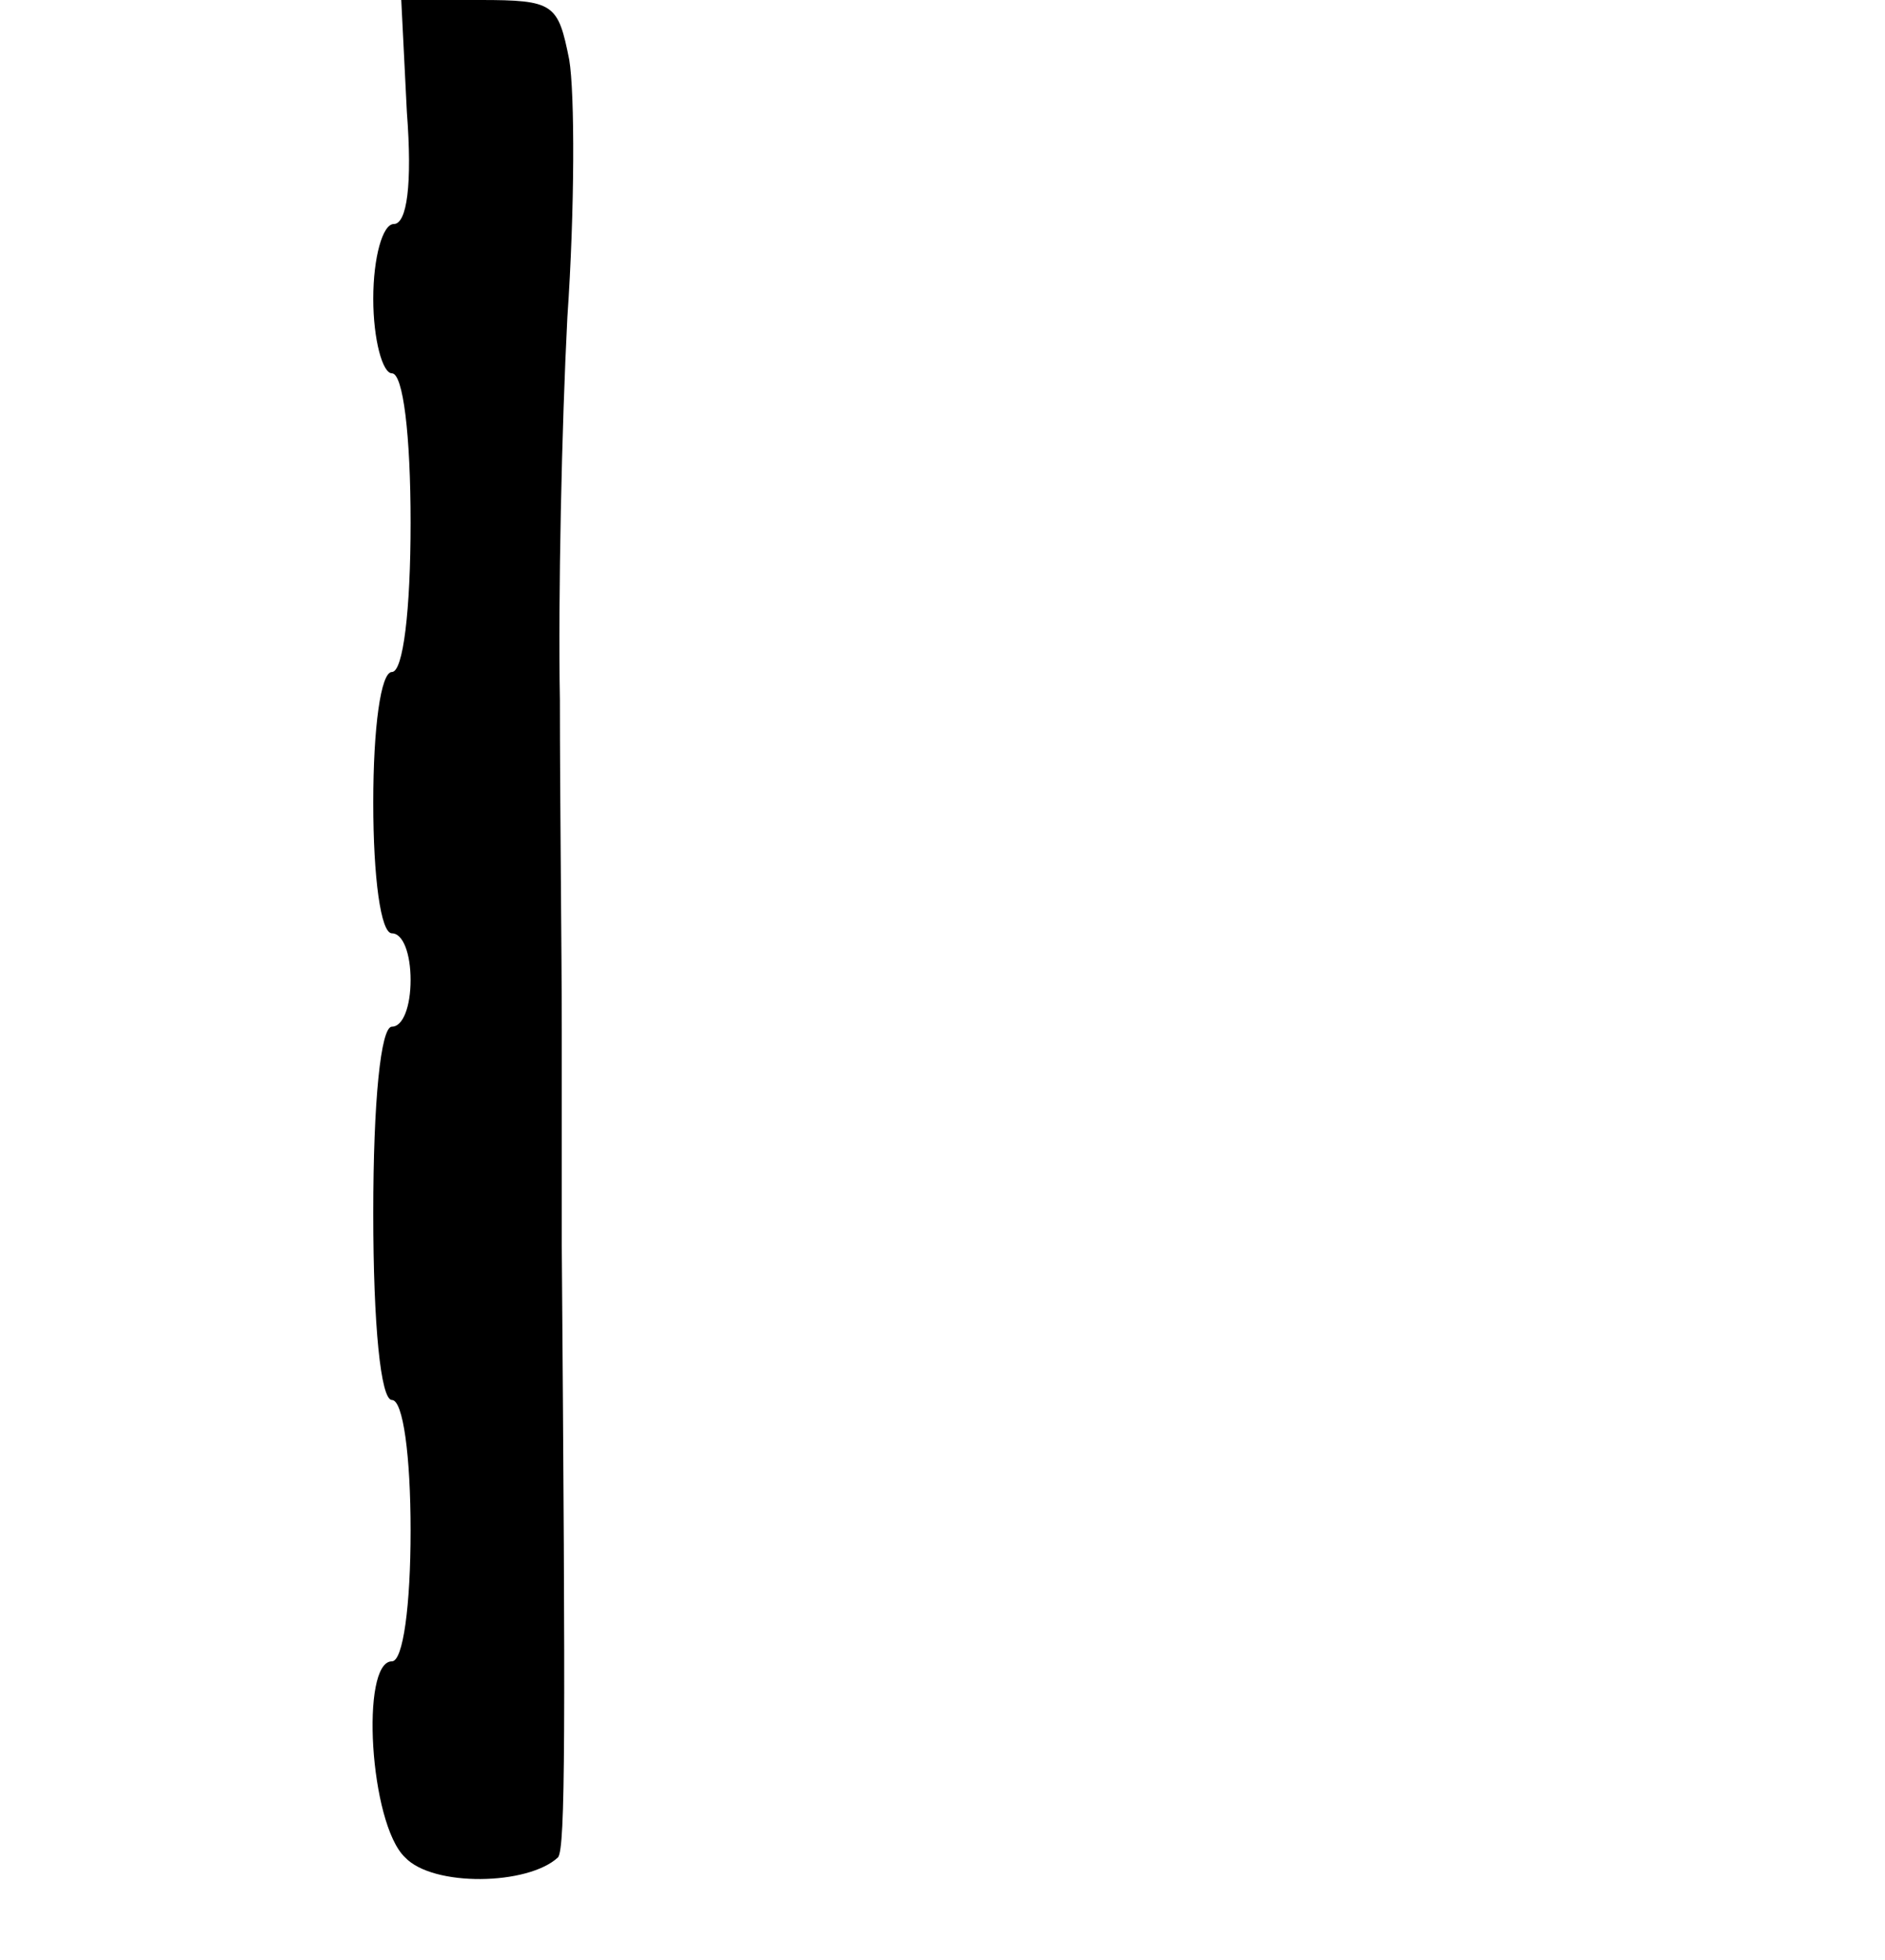 <?xml version="1.0" standalone="no"?>
<!DOCTYPE svg PUBLIC "-//W3C//DTD SVG 20010904//EN"
 "http://www.w3.org/TR/2001/REC-SVG-20010904/DTD/svg10.dtd">
<svg version="1.0" xmlns="http://www.w3.org/2000/svg"
 width="101pt" height="105pt" viewBox="0 0 101 105"
 preserveAspectRatio="xMidYMid meet">
<g transform="translate(0,105) scale(0.1,-0.1)"
fill="#000000" stroke="none">
<path d="M218 990 c3 -39 0 -60 -7 -60 -6 0 -11 -18 -11 -40 0 -22 5 -40 10
-40 6 0 10 -33 10 -80 0 -47 -4 -80 -10 -80 -6 0 -10 -30 -10 -70 0 -40 4 -70
10 -70 6 0 10 -11 10 -25 0 -14 -4 -25 -10 -25 -6 0 -10 -40 -10 -100 0 -60 4
-100 10 -100 6 0 10 -30 10 -70 0 -40 -4 -70 -10 -70 -17 0 -12 -87 7 -105 15
-16 66 -15 82 0 4 5 4 68 2 328 0 20 0 72 0 115 0 42 -1 122 -1 177 -1 55 1
147 4 205 4 58 4 120 1 138 -6 30 -8 32 -48 32 l-42 0 3 -60z"/>
</g>
</svg>
